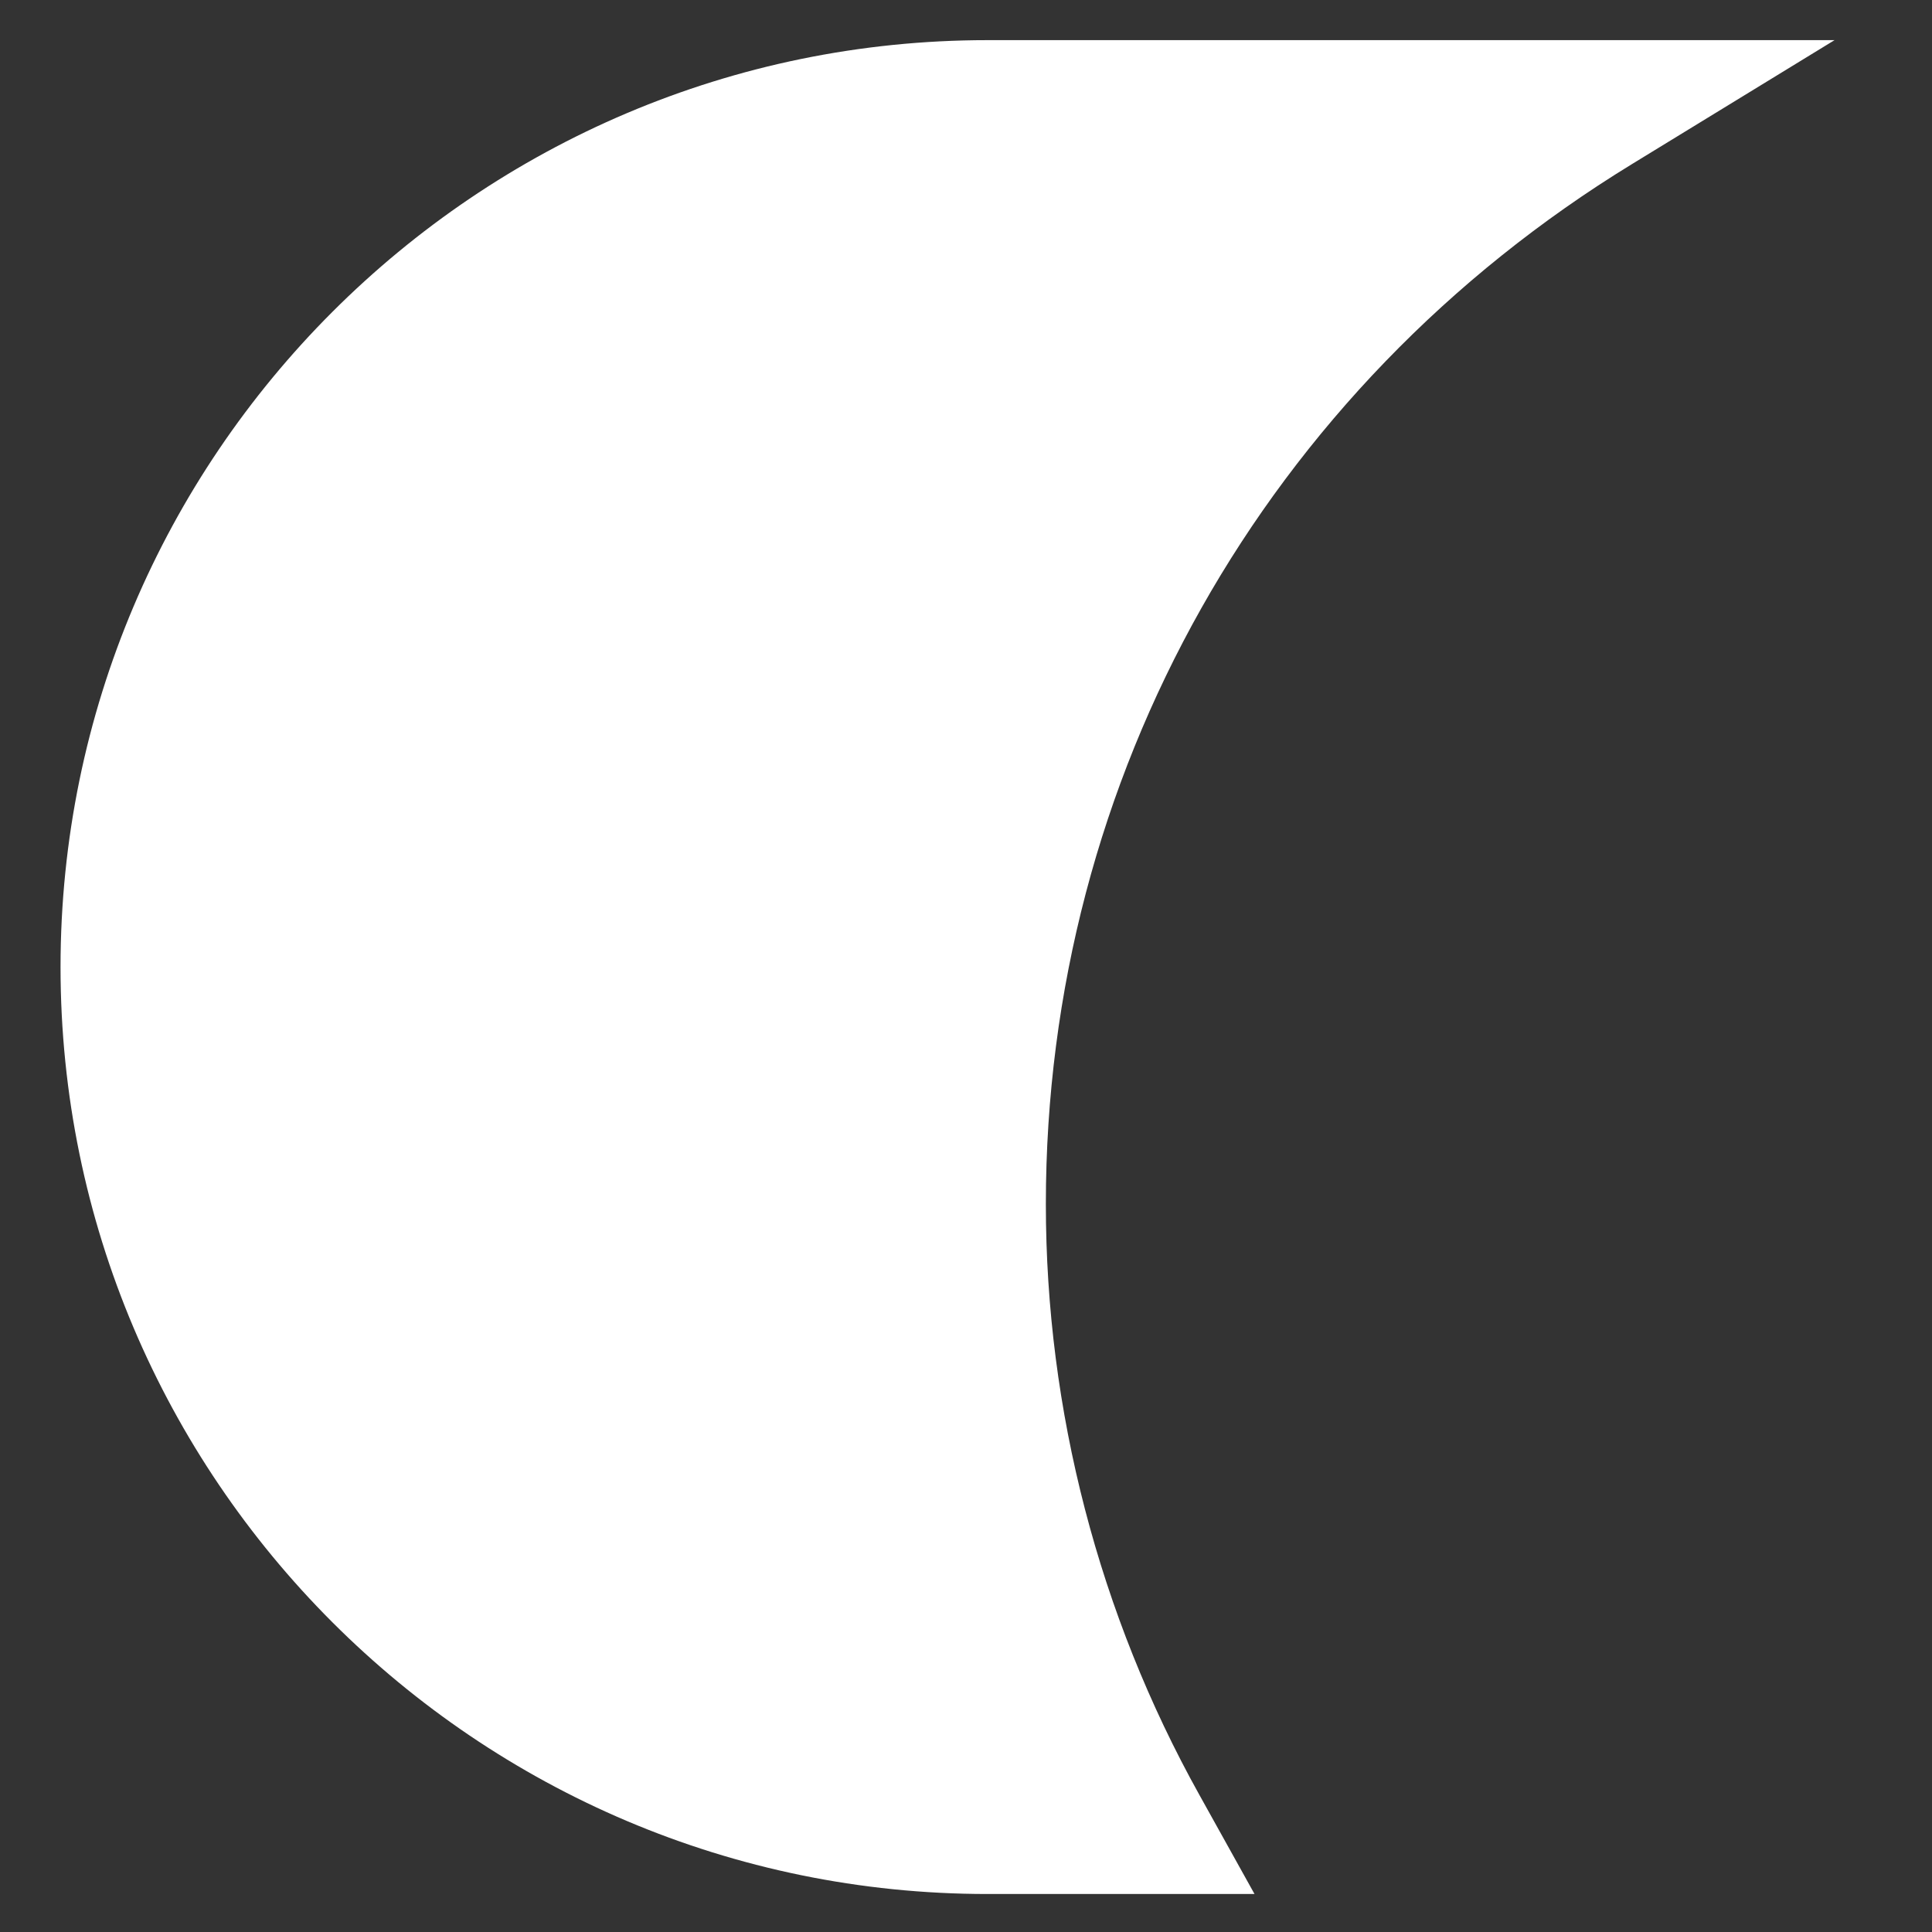 ﻿<?xml version="1.0" encoding="utf-8"?>
<svg version="1.1" xmlns:xlink="http://www.w3.org/1999/xlink" width="9px" height="9px" xmlns="http://www.w3.org/2000/svg">
  <rect width="100%" height="100%" fill="#333333" stroke="none"/>
  <g transform="matrix(1 0 0 1 -128 -405 )">
    <path d="M 5.587 8.361  C 5.119 7.521  4.872 6.569  4.872 5.609  C 4.872 3.621  5.893 1.81  7.603 0.764  L 8.546 0.187  L 4.6 0.187  C 2.219 0.187  0.282 2.124  0.282 4.505  C 0.282 6.886  2.219 8.823  4.6 8.823  L 5.844 8.823  L 5.587 8.361  Z " fill-rule="nonzero" fill="#ffffff" stroke="none" transform="matrix(1 0 0 1 128 405 )" />
  </g>
</svg>